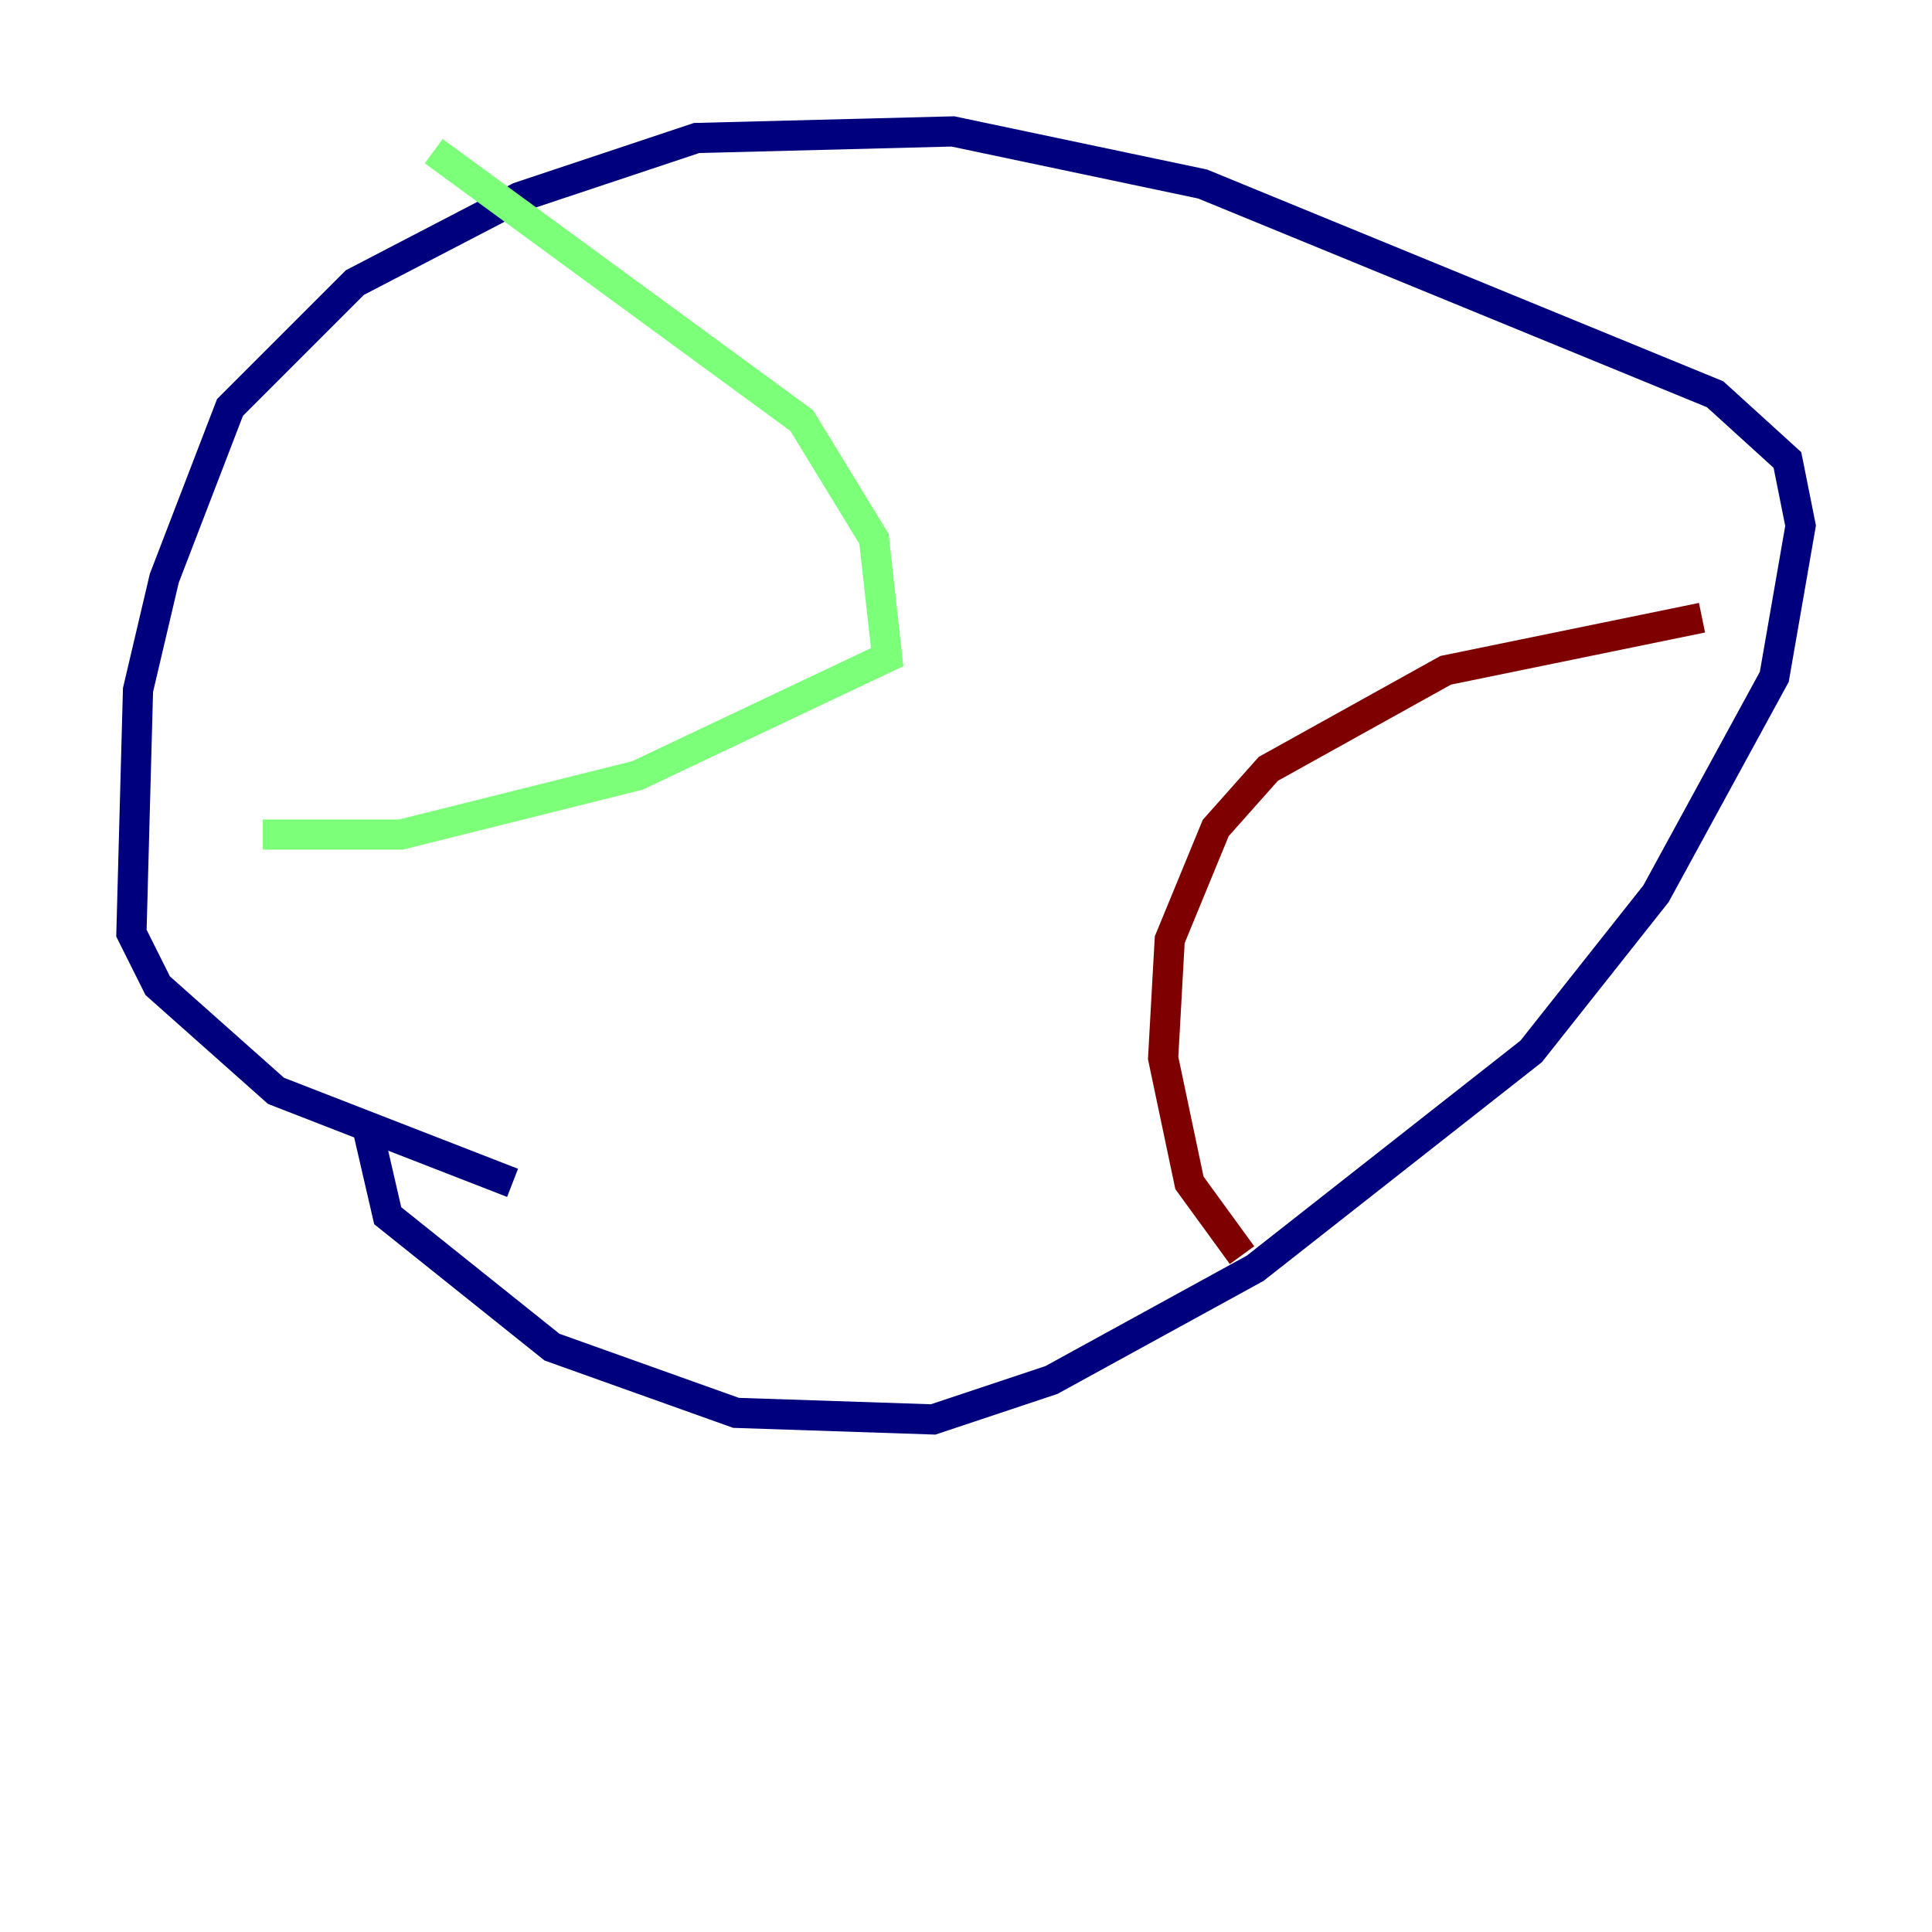 <?xml version="1.0" encoding="utf-8" ?>
<svg baseProfile="tiny" height="128" version="1.2" viewBox="0,0,128,128" width="128" xmlns="http://www.w3.org/2000/svg" xmlns:ev="http://www.w3.org/2001/xml-events" xmlns:xlink="http://www.w3.org/1999/xlink"><defs /><polyline fill="none" points="24.381,74.884 25.687,80.544 36.571,89.252 48.762,93.605 61.823,94.041 69.66,91.429 83.156,84.027 101.442,69.66 109.714,59.211 117.551,44.843 119.293,34.83 118.422,30.476 113.633,26.122 79.674,12.191 63.129,8.707 46.15,9.143 34.395,13.061 23.51,18.721 15.238,26.993 10.884,38.313 9.143,45.714 8.707,61.823 10.449,65.306 18.286,72.272 33.959,78.367" stroke="#00007f" stroke-width="2" /><polyline fill="none" points="28.735,10.014 53.116,27.864 57.905,35.701 58.776,43.537 42.231,51.374 26.558,55.292 17.415,55.292" stroke="#7cff79" stroke-width="2" /><polyline fill="none" points="112.762,40.925 95.782,44.408 84.027,50.939 80.544,54.857 77.497,62.258 77.061,70.095 78.803,78.367 82.286,83.156" stroke="#7f0000" stroke-width="2" /></svg>